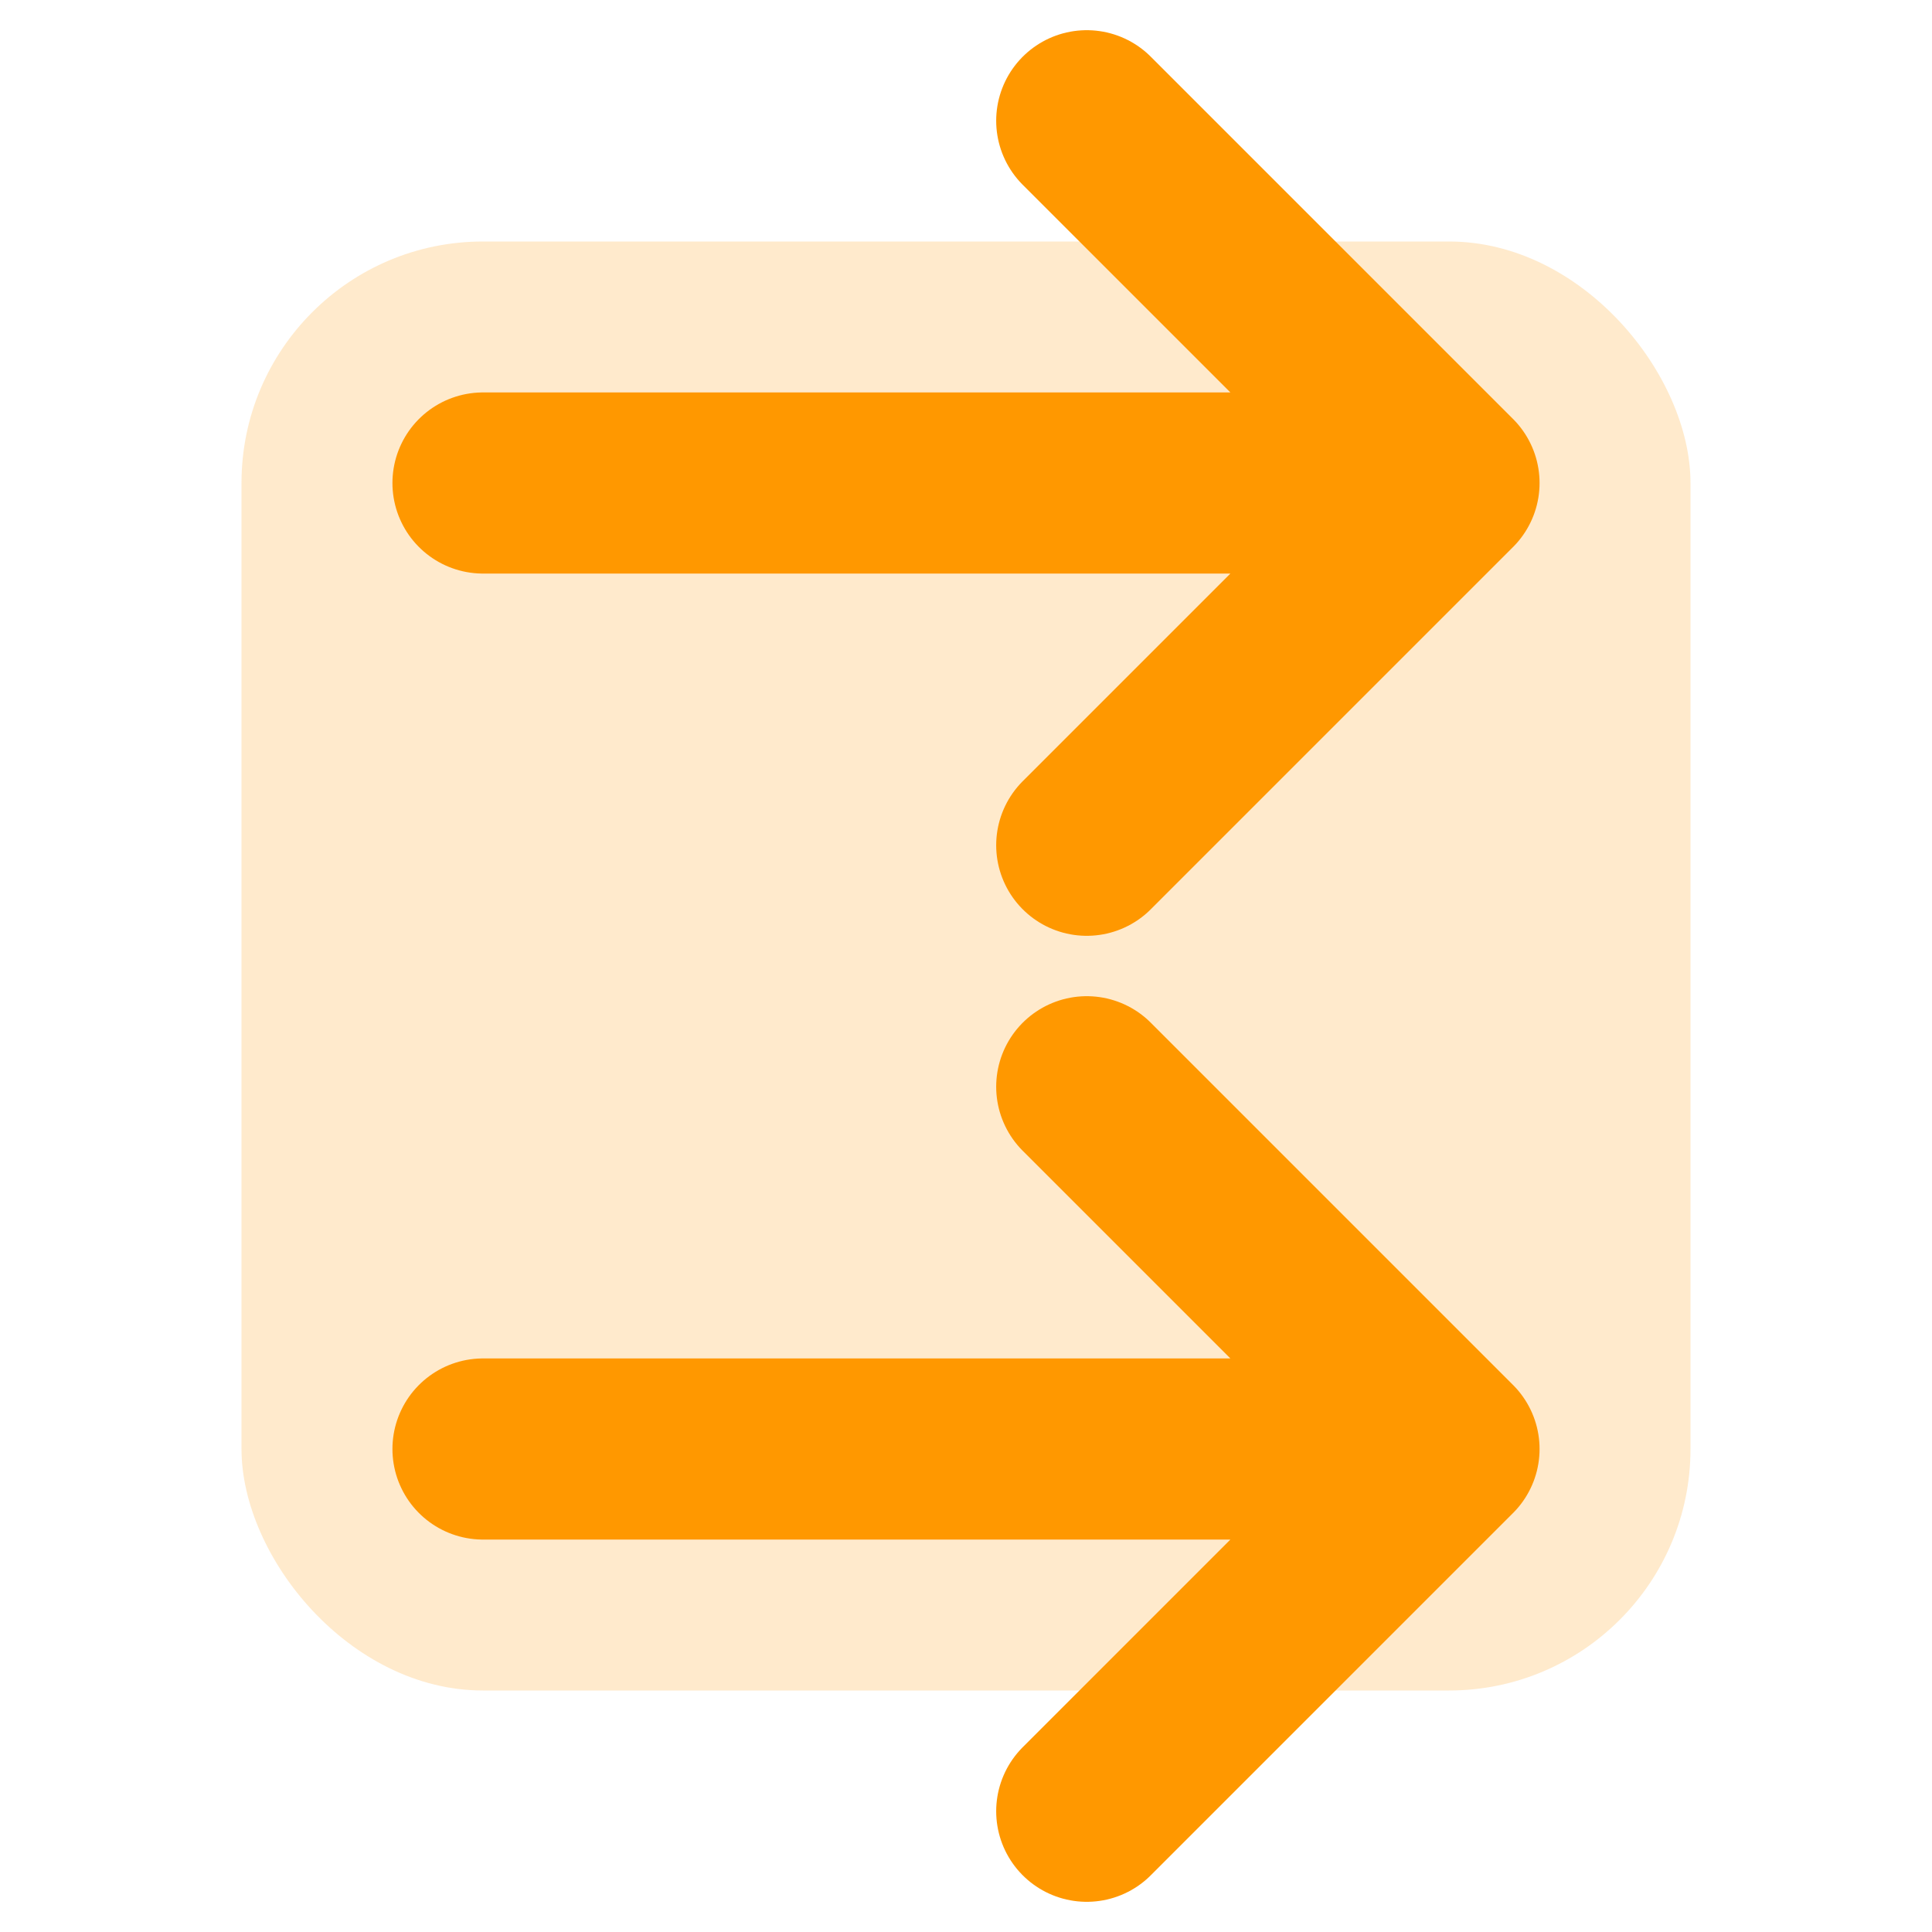 <?xml version="1.0" encoding="UTF-8"?>
<svg width="16" height="16" viewBox="0 0 16 16" fill="none" xmlns="http://www.w3.org/2000/svg">
    <rect x="2" y="2" width="12" height="12" rx="2" fill="#FF9800" fill-opacity="0.2"/>
    <path d="M4 12L12 12M12 12L9 9M12 12L9 15" stroke="#FF9800" stroke-width="1.5" stroke-linecap="round" stroke-linejoin="round"/>
    <path d="M4 4L12 4M12 4L9 1M12 4L9 7" stroke="#FF9800" stroke-width="1.5" stroke-linecap="round" stroke-linejoin="round"/>
</svg>
